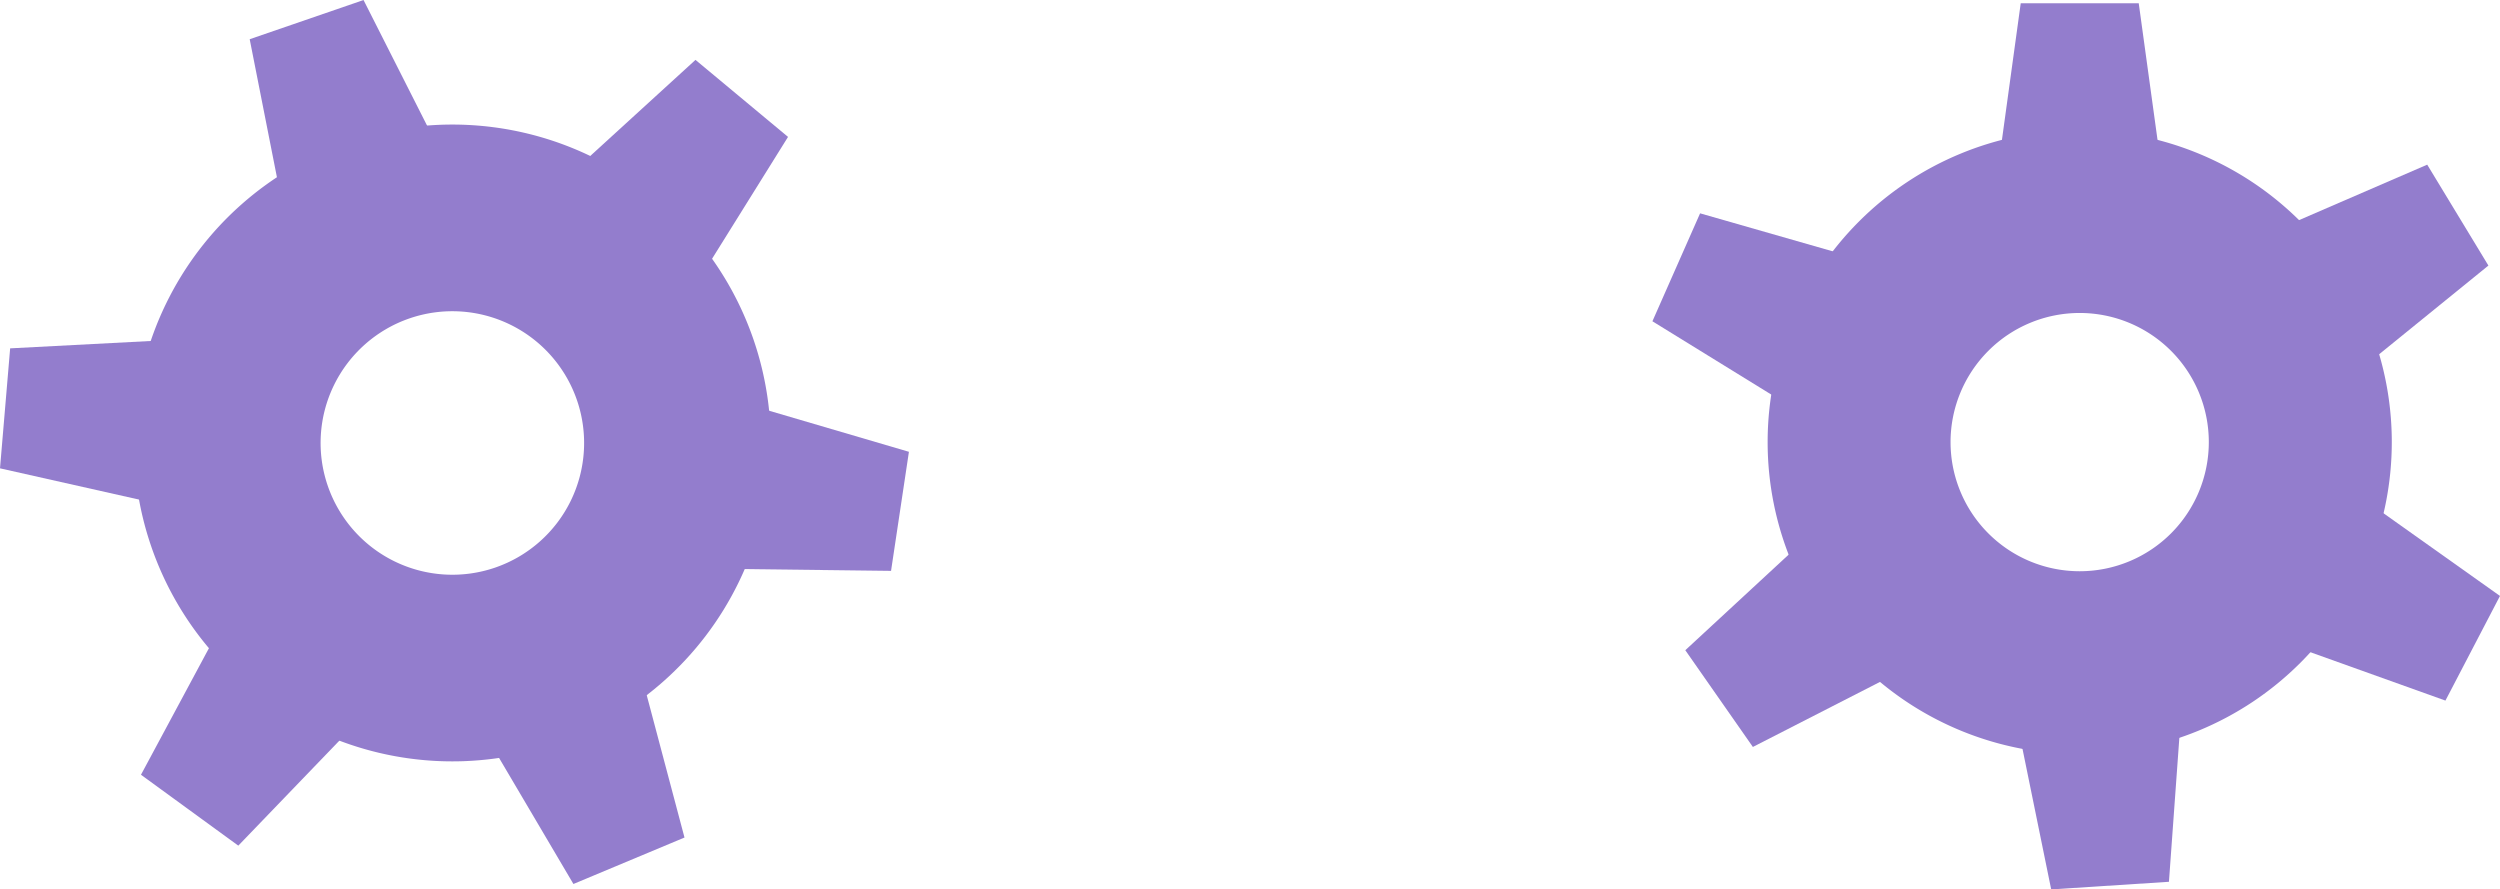 <svg xmlns="http://www.w3.org/2000/svg" width="402" height="143.015" viewBox="0 0 402 143.015"><defs><style>.a{fill:#937dcd;}</style></defs><g transform="translate(-516 -491)"><g transform="translate(781.712 491.523)"><path class="a" d="M1051.242,489.564a50.182,50.182,0,1,0,50.181,50.183A50.182,50.182,0,0,0,1051.242,489.564Zm0,70.947A20.764,20.764,0,1,1,1072,539.747,20.765,20.765,0,0,1,1051.242,560.511Z" transform="translate(-982.535 -469.179)"/><path class="a" d="M1050.376,503.029H1024.2l3.6-26.181h18.975Z" transform="translate(-968.579 -476.849)"/><path class="a" d="M1065.662,525.918l-13.575-22.386,24.254-10.495,9.839,16.225Z" transform="translate(-951.756 -467.084)"/><path class="a" d="M1053.524,549.968l12.1-23.215,21.55,15.3-8.771,16.826Z" transform="translate(-950.889 -446.748)"/><path class="a" d="M1026.2,550.214l26.126-1.689-1.906,26.359-18.935,1.224Z" transform="translate(-967.367 -433.615)"/><path class="a" d="M1012.2,530.546l14.992,21.463-23.527,12.038L992.8,548.491Z" transform="translate(-987.515 -444.46)"/><path class="a" d="M1022.576,505.2,1012,529.151,989.5,515.277l7.667-17.357Z" transform="translate(-989.504 -464.139)"/></g><g transform="translate(516 491)"><path class="a" d="M941.671,429.03a51.2,51.2,0,1,0,65.081,31.746A51.2,51.2,0,0,0,941.671,429.03Zm23.564,68.445a21.186,21.186,0,1,1,13.136-26.929A21.185,21.185,0,0,1,965.235,497.475Z" transform="translate(-885.6 -406.211)"/><path class="a" d="M953.1,433.633l-25.258,8.7-5.22-26.455,18.306-6.3Z" transform="translate(-882.472 -409.572)"/><path class="a" d="M986.228,452.854,965.7,435.766l19.914-18.181,14.881,12.385Z" transform="translate(-873.78 -407.955)"/><path class="a" d="M986,490.115l3.965-26.417,25.872,7.6-2.874,19.146Z" transform="translate(-869.682 -398.649)"/><path class="a" d="M954.538,510.253l24.644-10.307,6.916,26.063-17.861,7.47Z" transform="translate(-876.031 -391.334)"/><path class="a" d="M920.833,493.466l21.592,15.728-18.7,19.428-15.649-11.4Z" transform="translate(-885.407 -392.642)"/><path class="a" d="M917.774,455.007l-2.252,26.618-26.308-5.915,1.632-19.292Z" transform="translate(-889.214 -400.403)"/></g></g></svg>